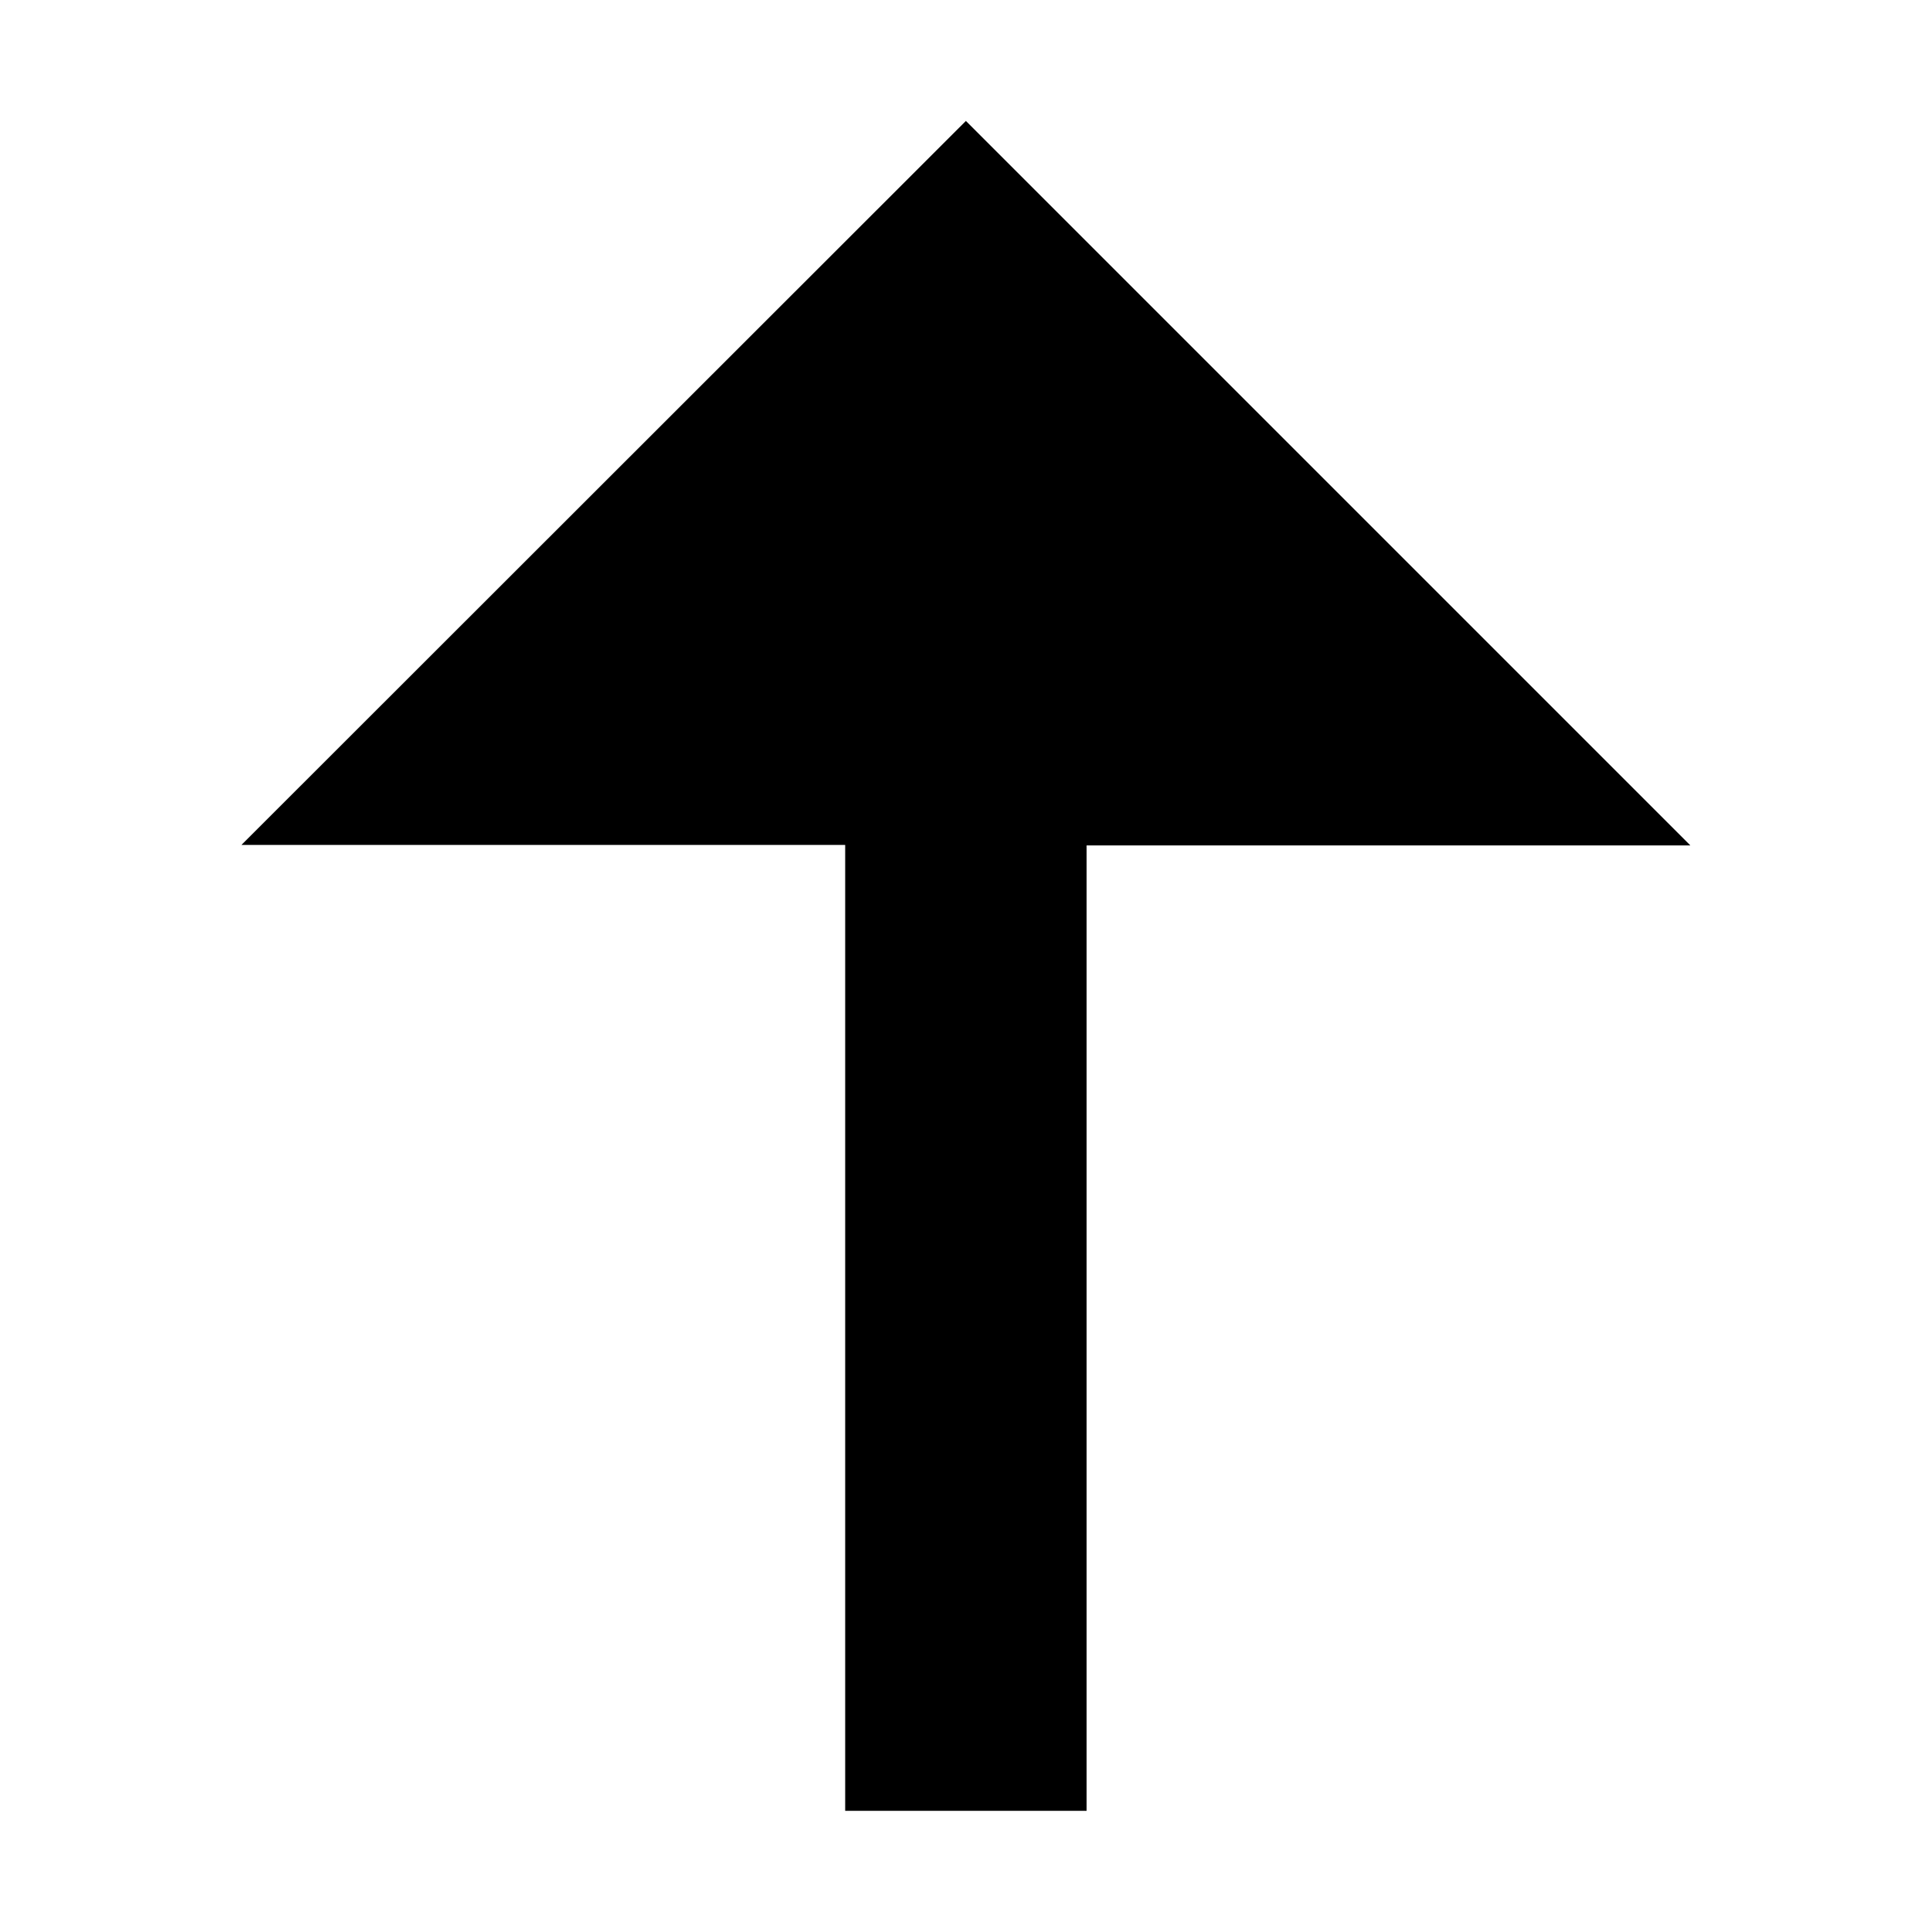 <svg width="32" height="32" viewBox="0 0 8.467 8.467" xmlns="http://www.w3.org/2000/svg"><path style="fill:#000;fill-opacity:1;stroke:none;stroke-width:.296px;stroke-linecap:butt;stroke-linejoin:miter;stroke-opacity:1" d="M4.233.53 1.058 3.703h2.646v4.233h1.058V3.705h2.646L4.233.53z"/></svg>